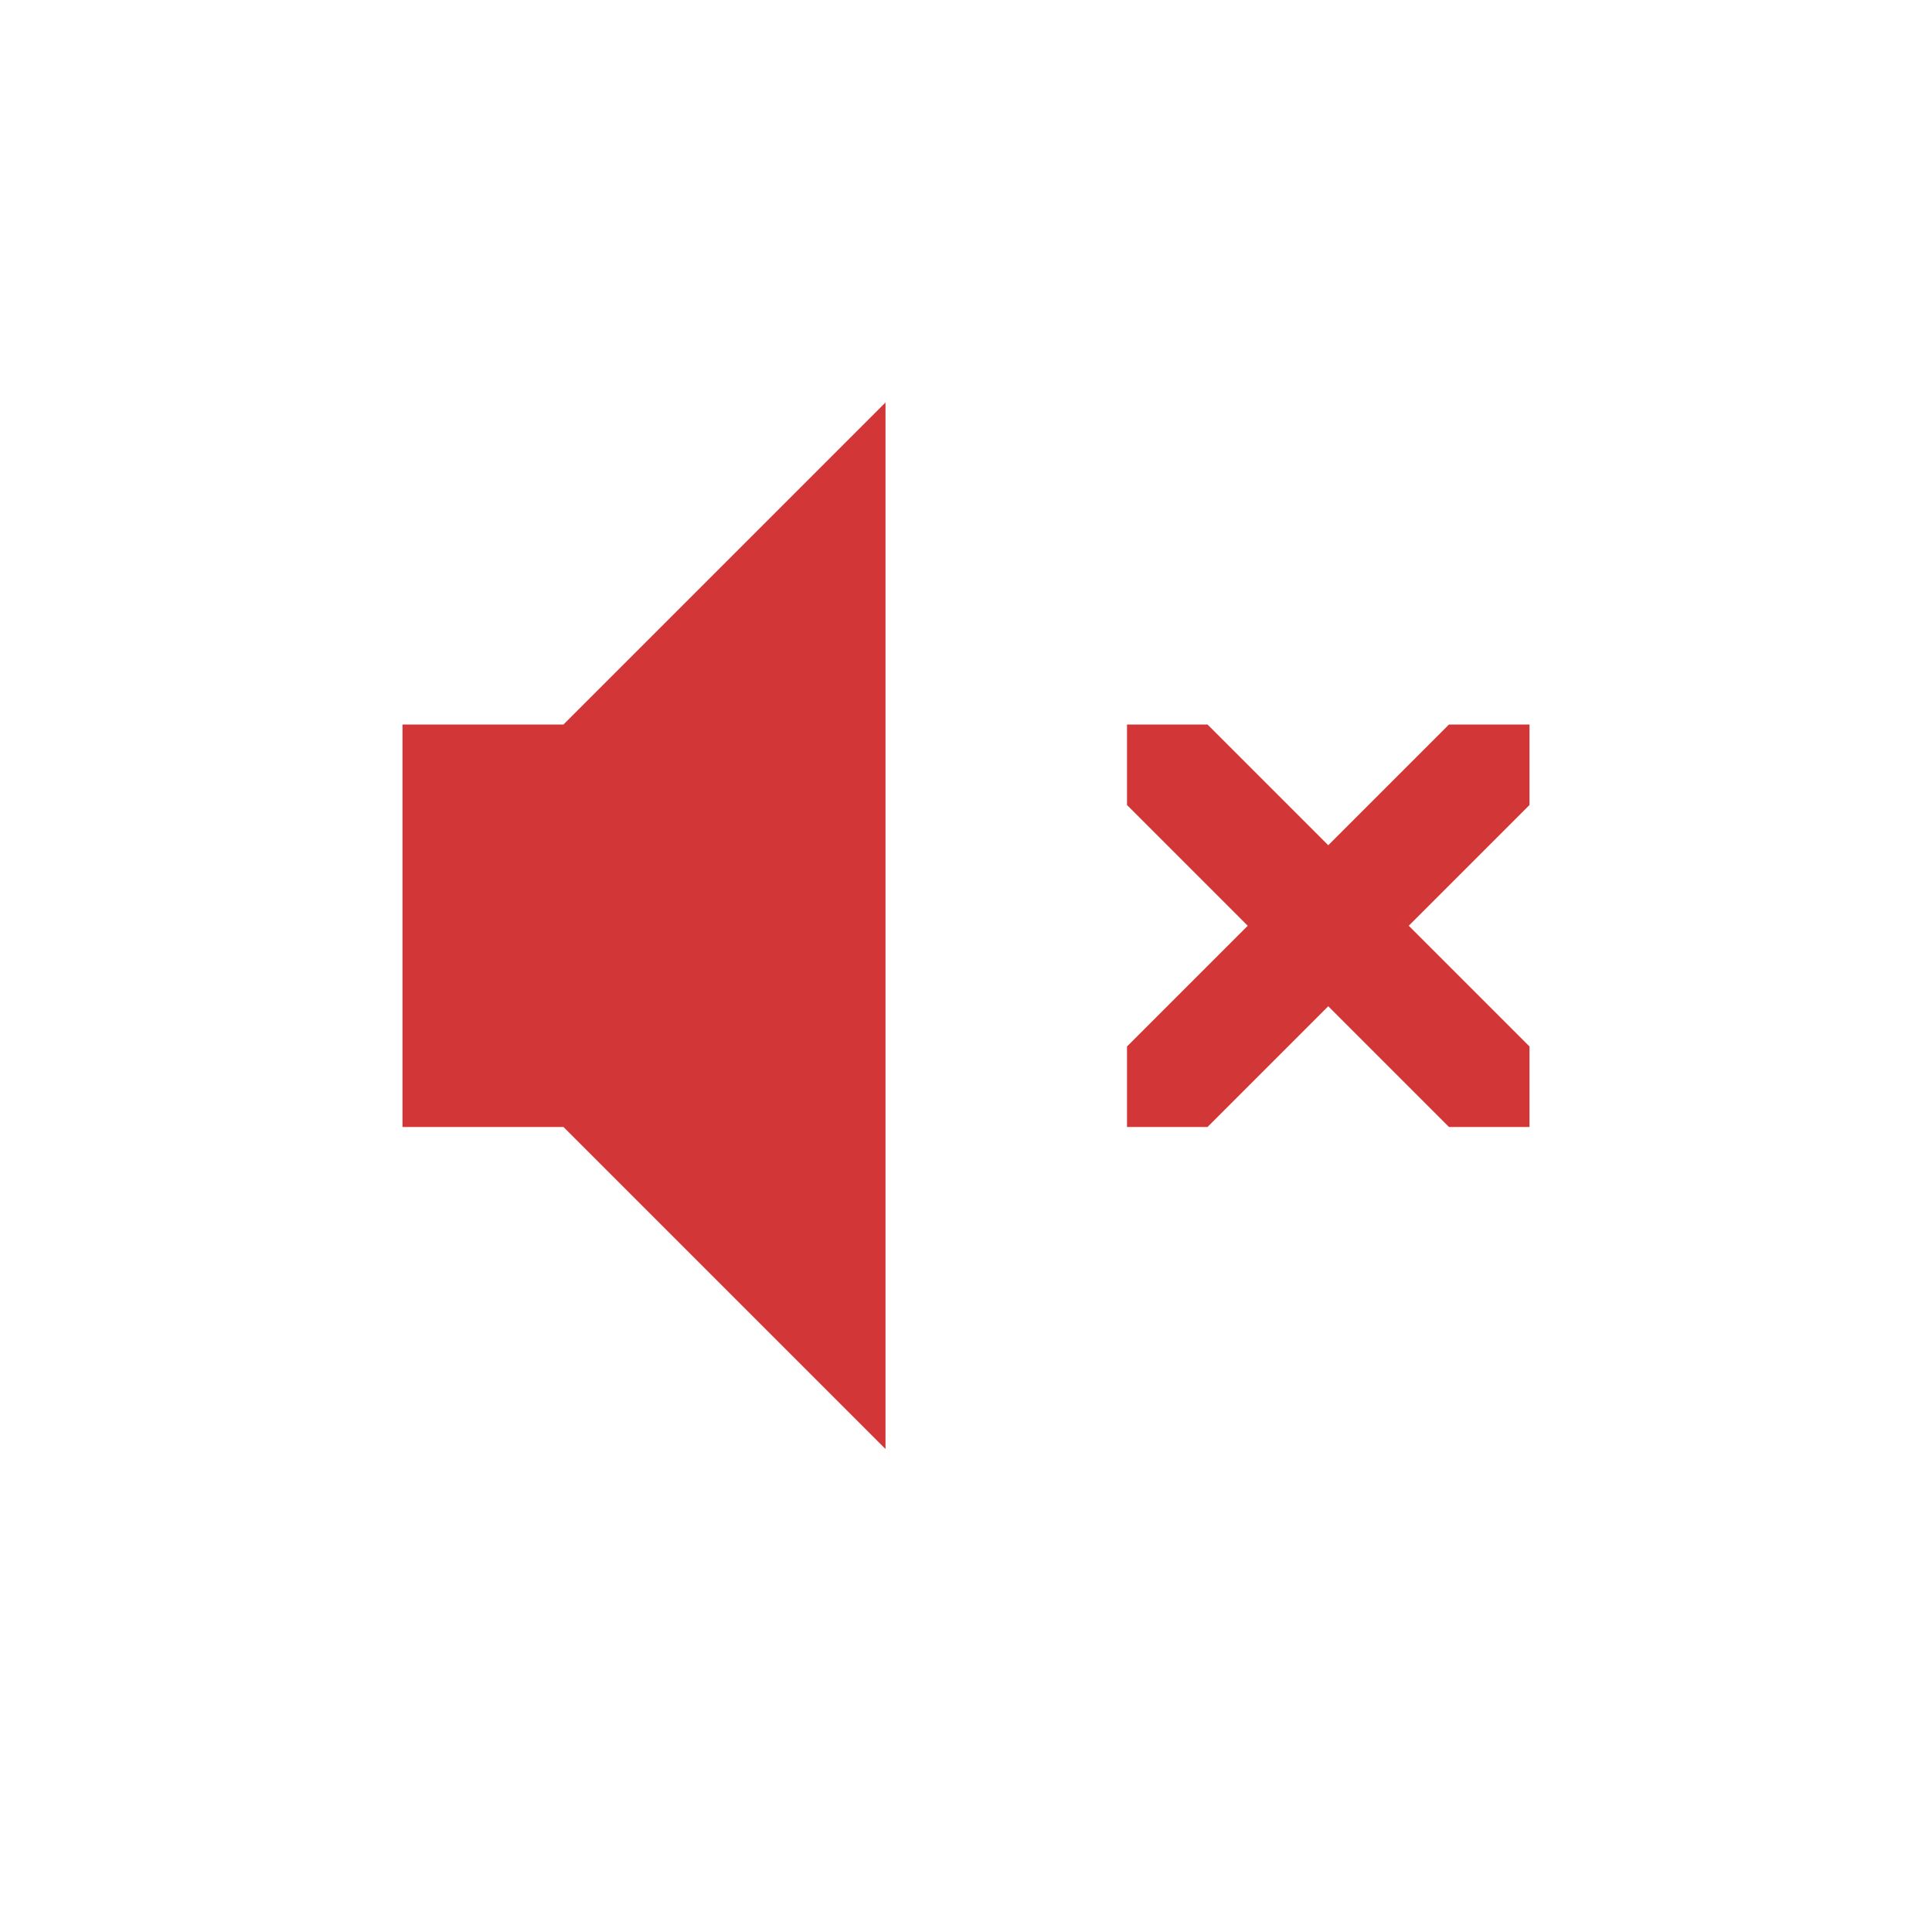 <svg height='24' width='24' xmlns='http://www.w3.org/2000/svg'>
    <g transform='translate(-753 295)'>
        <path class='error' color='#000' d='M764-290l-4 4h-2v5h2l4 4zm3 4v1l1.5 1.5-1.5 1.5v1h1l1.5-1.5 1.5 1.5h1v-1l-1.5-1.5 1.5-1.5v-1h-1l-1.5 1.5-1.5-1.5z' fill='#d33636' overflow='visible' style='isolation:auto;mix-blend-mode:normal;marker:none'/>
        
        
    </g>
</svg>
